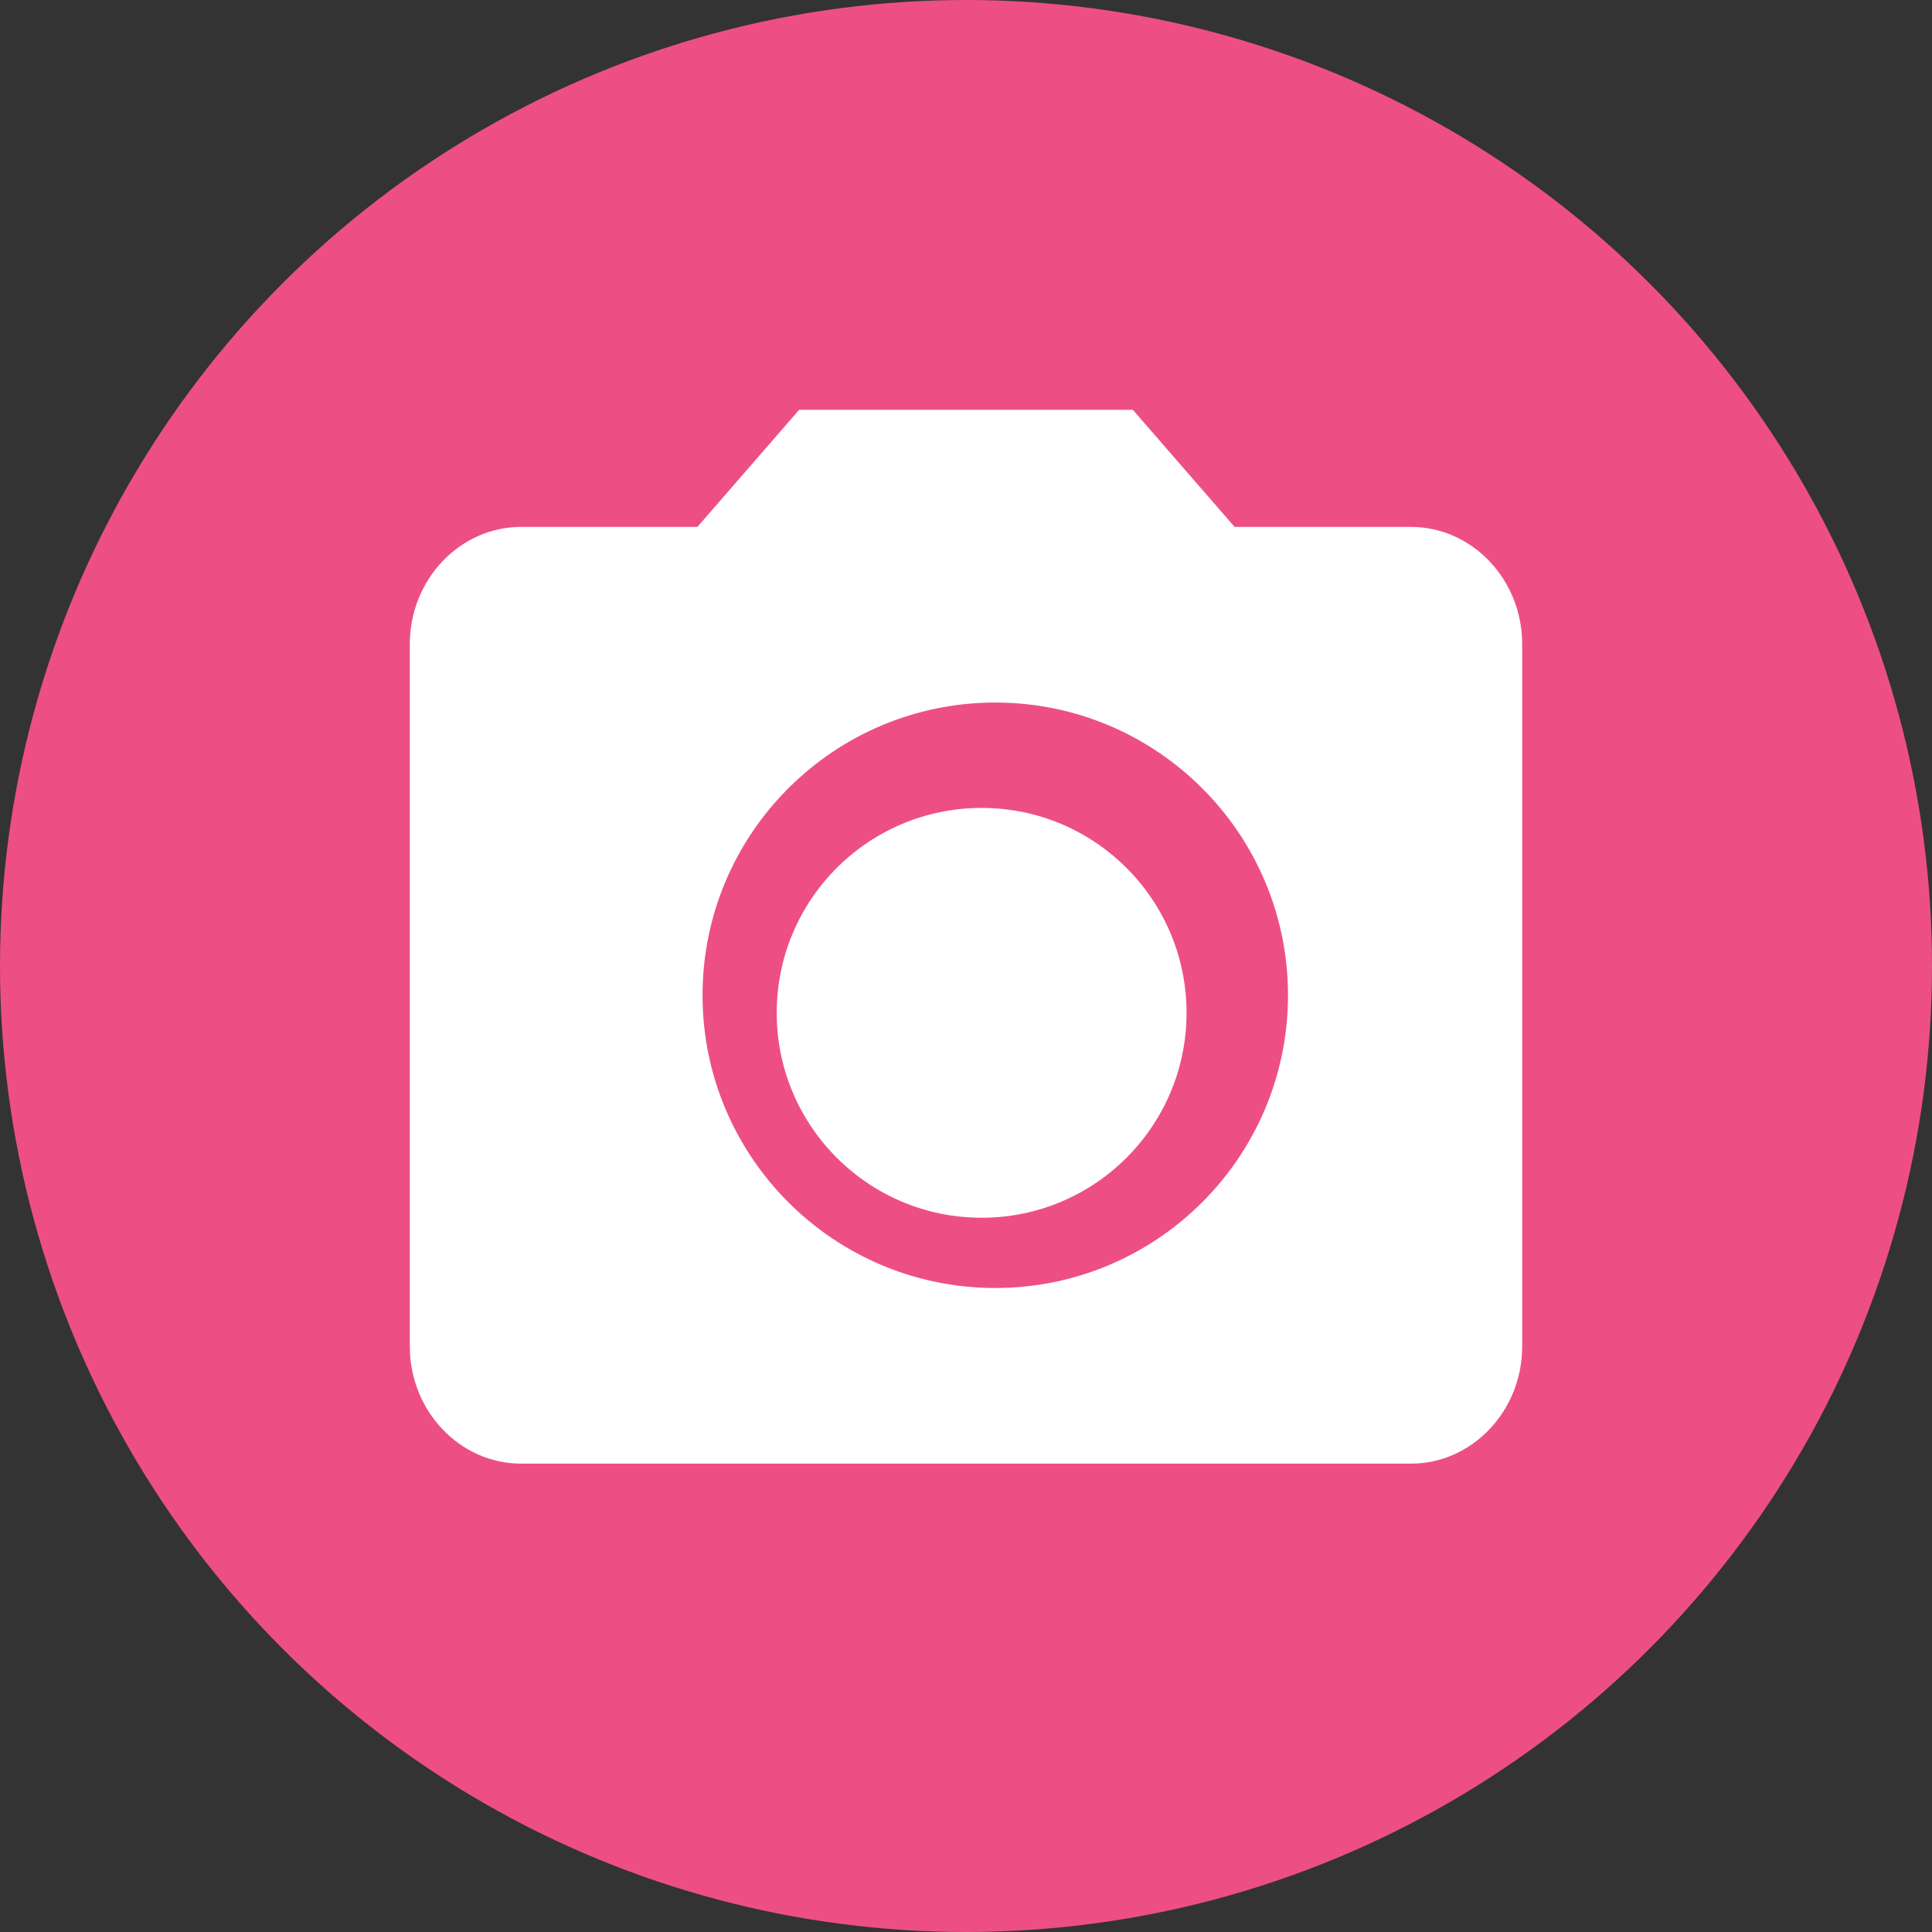 <?xml version="1.0" encoding="UTF-8"?>
<svg width="33px" height="33px" viewBox="0 0 33 33" version="1.1" xmlns="http://www.w3.org/2000/svg" xmlns:xlink="http://www.w3.org/1999/xlink">
    <rect x="0" y="0" width="33" height="33" fill="#333333" stroke="none"/>
    <title>photo_camera-24px copy 4</title>
    <g id="Symbols" stroke="none" stroke-width="1" fill="none" fill-rule="evenodd">
        <g id="workFirst01" transform="translate(-24, -44)">
            <g id="photo_camera-24px-copy-4" transform="translate(24, 44)">
                <circle id="Oval" fill="#ED4F85" cx="16.5" cy="16.5" r="16.5"></circle>
                <polygon id="Path" points="5.267 4.8 28.267 4.8 28.267 27.8 5.267 27.8"></polygon>
                <circle id="Oval" fill="#FFFFFF" fill-rule="nonzero" cx="16.767" cy="17.3" r="3.5"></circle>
                <path d="M13.65,7 L11.912,9 L8.9,9 C7.855,9 7,9.9 7,11 L7,23 C7,24.1 7.855,25 8.9,25 L24.1,25 C25.145,25 26,24.1 26,23 L26,11 C26,9.9 25.145,9 24.1,9 L21.088,9 L19.35,7 L13.65,7 Z M17,22 C14.24,22 12,19.76 12,17 C12,14.24 14.24,12 17,12 C19.76,12 22,14.24 22,17 C22,19.76 19.76,22 17,22 Z" id="Shape" fill="#FFFFFF" fill-rule="nonzero"></path>
            </g>
        </g>
    </g>
</svg>